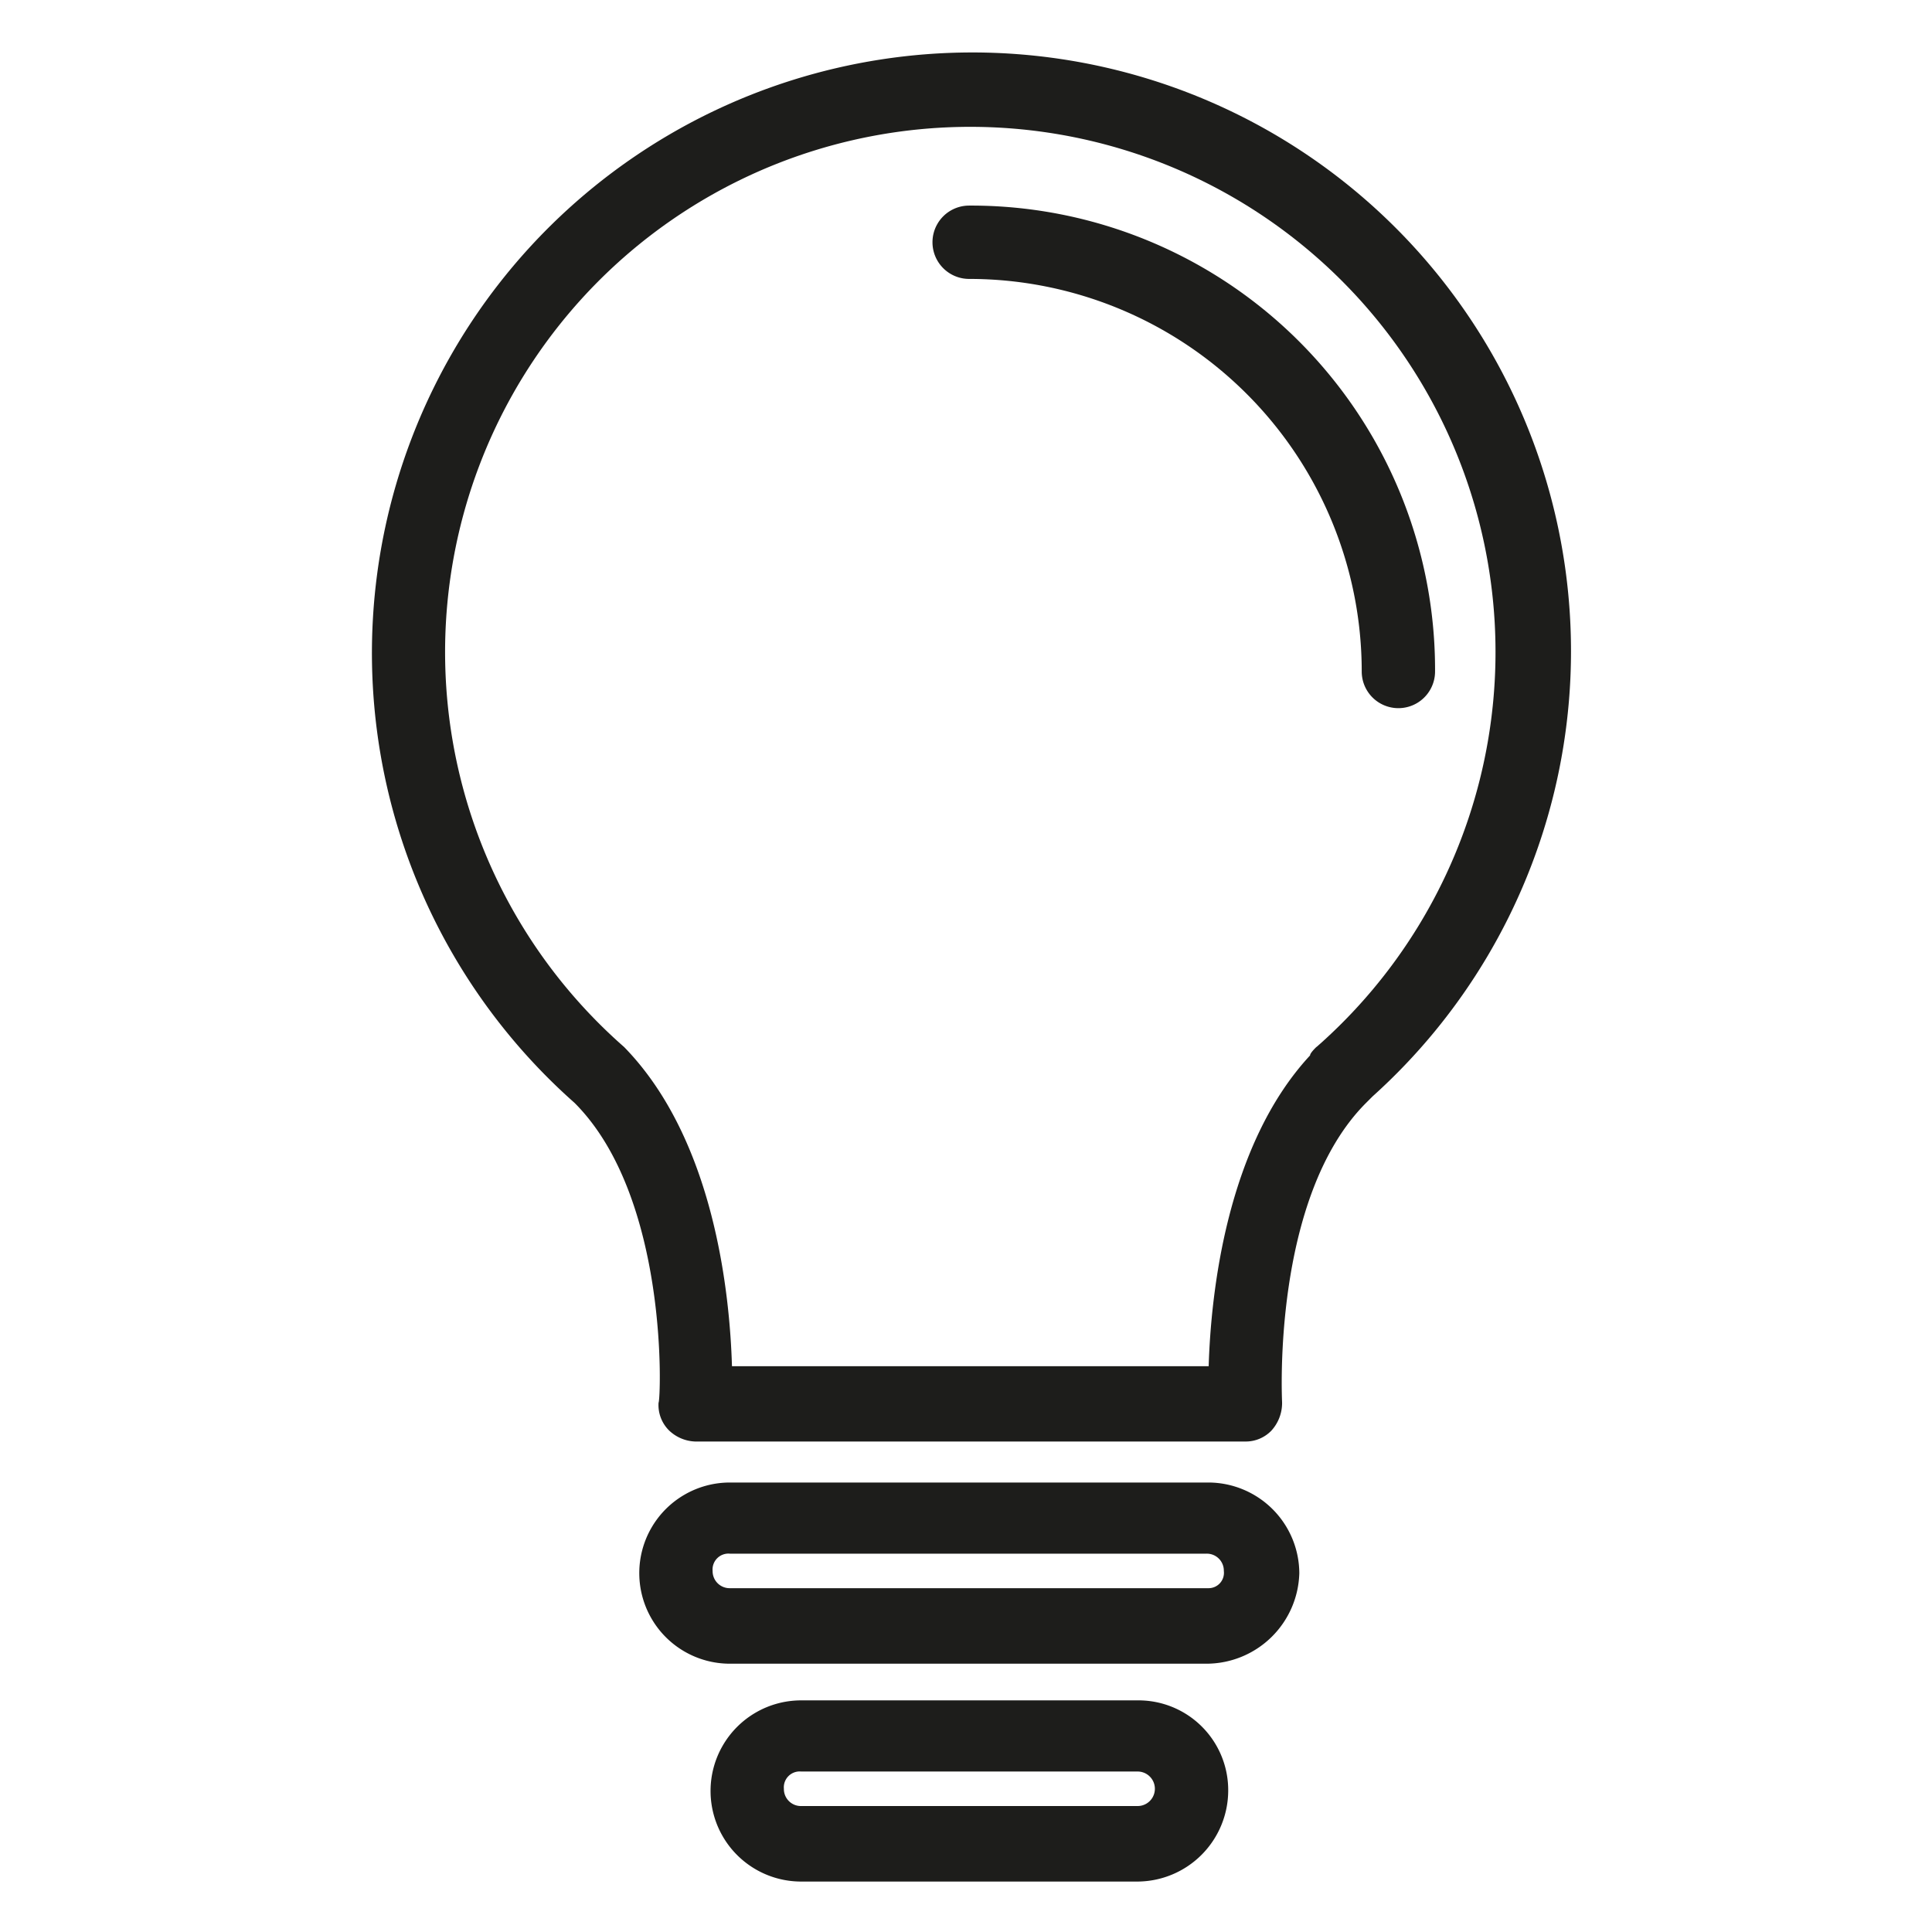<svg xmlns="http://www.w3.org/2000/svg" xmlns:xlink="http://www.w3.org/1999/xlink" width="46" height="46" viewBox="0 0 46 46"><defs><style>.a{fill:#4c4c4c;}.b{clip-path:url(#a);}.c{fill:#1d1d1b;}</style><clipPath id="a"><rect class="a" width="46" height="46" transform="translate(208 3341)"/></clipPath></defs><g class="b" transform="translate(-208 -3341)"><g transform="translate(172.866 3331.473)"><g transform="translate(43.986 10.776)"><g transform="translate(0)"><path class="c" d="M119.606,93.2a14.3,14.3,0,0,0-9.449,25.01c2.26,2.26,2.054,7.087,2,7.138a.85.85,0,0,0,.257.668.948.948,0,0,0,.616.257h13.1a.85.85,0,0,0,.616-.257.976.976,0,0,0,.257-.668c0-.051-.257-4.879,2-7.138l.154-.154A14.255,14.255,0,0,0,119.606,93.2Zm8.217,23.675c-.051.051-.154.154-.154.205-2,2.157-2.362,5.7-2.414,7.4h-11.35c-.051-1.695-.411-5.392-2.568-7.6a12.505,12.505,0,1,1,16.485,0Z" transform="translate(-105.329 -93.2)"/><path class="c" d="M210.2,121.6a.873.873,0,0,0,0,1.746,9.348,9.348,0,0,1,9.347,9.347.873.873,0,1,0,1.746,0A11.047,11.047,0,0,0,210.2,121.6Z" transform="translate(-195.977 -117.954)"/><path class="c" d="M168.487,358.4h-11.4a2.157,2.157,0,1,0,0,4.314h11.35a2.215,2.215,0,0,0,2.208-2.157A2.17,2.17,0,0,0,168.487,358.4Zm0,2.516h-11.4a.405.405,0,0,1-.411-.411.378.378,0,0,1,.411-.411h11.35a.405.405,0,0,1,.411.411A.366.366,0,0,1,168.487,360.916Z" transform="translate(-148.561 -324.351)"/><path class="c" d="M178.3,398.8h-8.011a2.157,2.157,0,1,0,0,4.314H178.3a2.17,2.17,0,0,0,2.157-2.157A2.137,2.137,0,0,0,178.3,398.8Zm0,2.516h-8.011a.405.405,0,0,1-.411-.411.378.378,0,0,1,.411-.411H178.3a.411.411,0,1,1,0,.822Z" transform="translate(-160.066 -359.564)"/></g></g></g></g></svg>